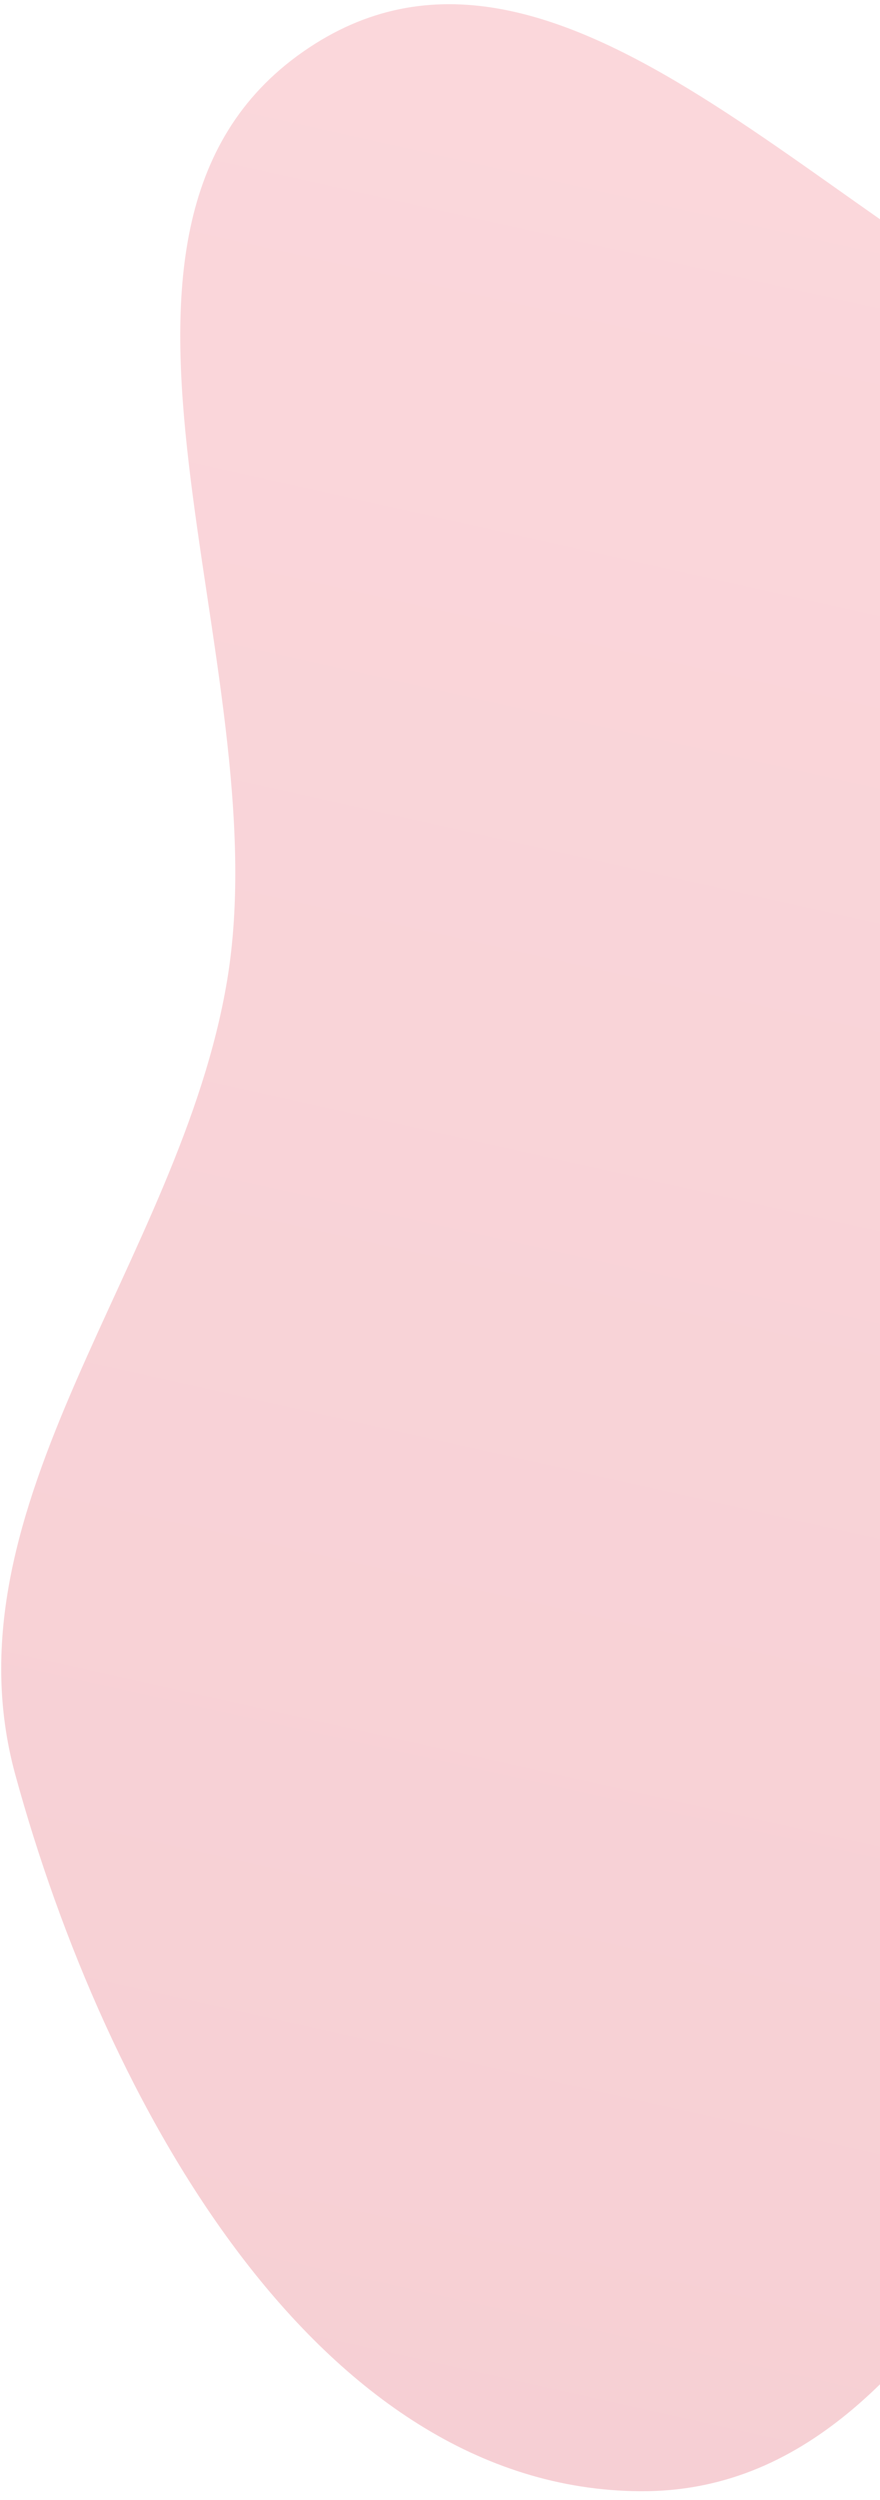 <svg width="94" height="267" viewBox="0 0 94 267" fill="none" xmlns="http://www.w3.org/2000/svg">
    <path opacity="0.2" fill-rule="evenodd" clip-rule="evenodd" d="M24.26 104.719C29.943 70.67 4.976 24.717 32.341 5.549C59.639 -13.571 89.312 26.367 119.235 38.195C141.592 47.033 167.909 45.834 183.186 65.177C200.318 86.868 212.563 117.378 203.351 144.7C194.515 170.904 161.019 172.425 140.936 190.481C114.065 214.64 103.005 266.298 68.365 266.061C33.892 265.826 11.194 224.512 1.632 189.53C-6.262 160.654 19.253 134.718 24.26 104.719Z" fill="url(#paint0_linear_1419_96)"/>
    <defs>
        <linearGradient id="paint0_linear_1419_96" x1="71.122" y1="267.664" x2="127.003" y2="17.352" gradientUnits="userSpaceOnUse">
            <stop stop-color="#D31027"/>
            <stop offset="1" stop-color="#EA384D"/>
        </linearGradient>
    </defs>
</svg>
